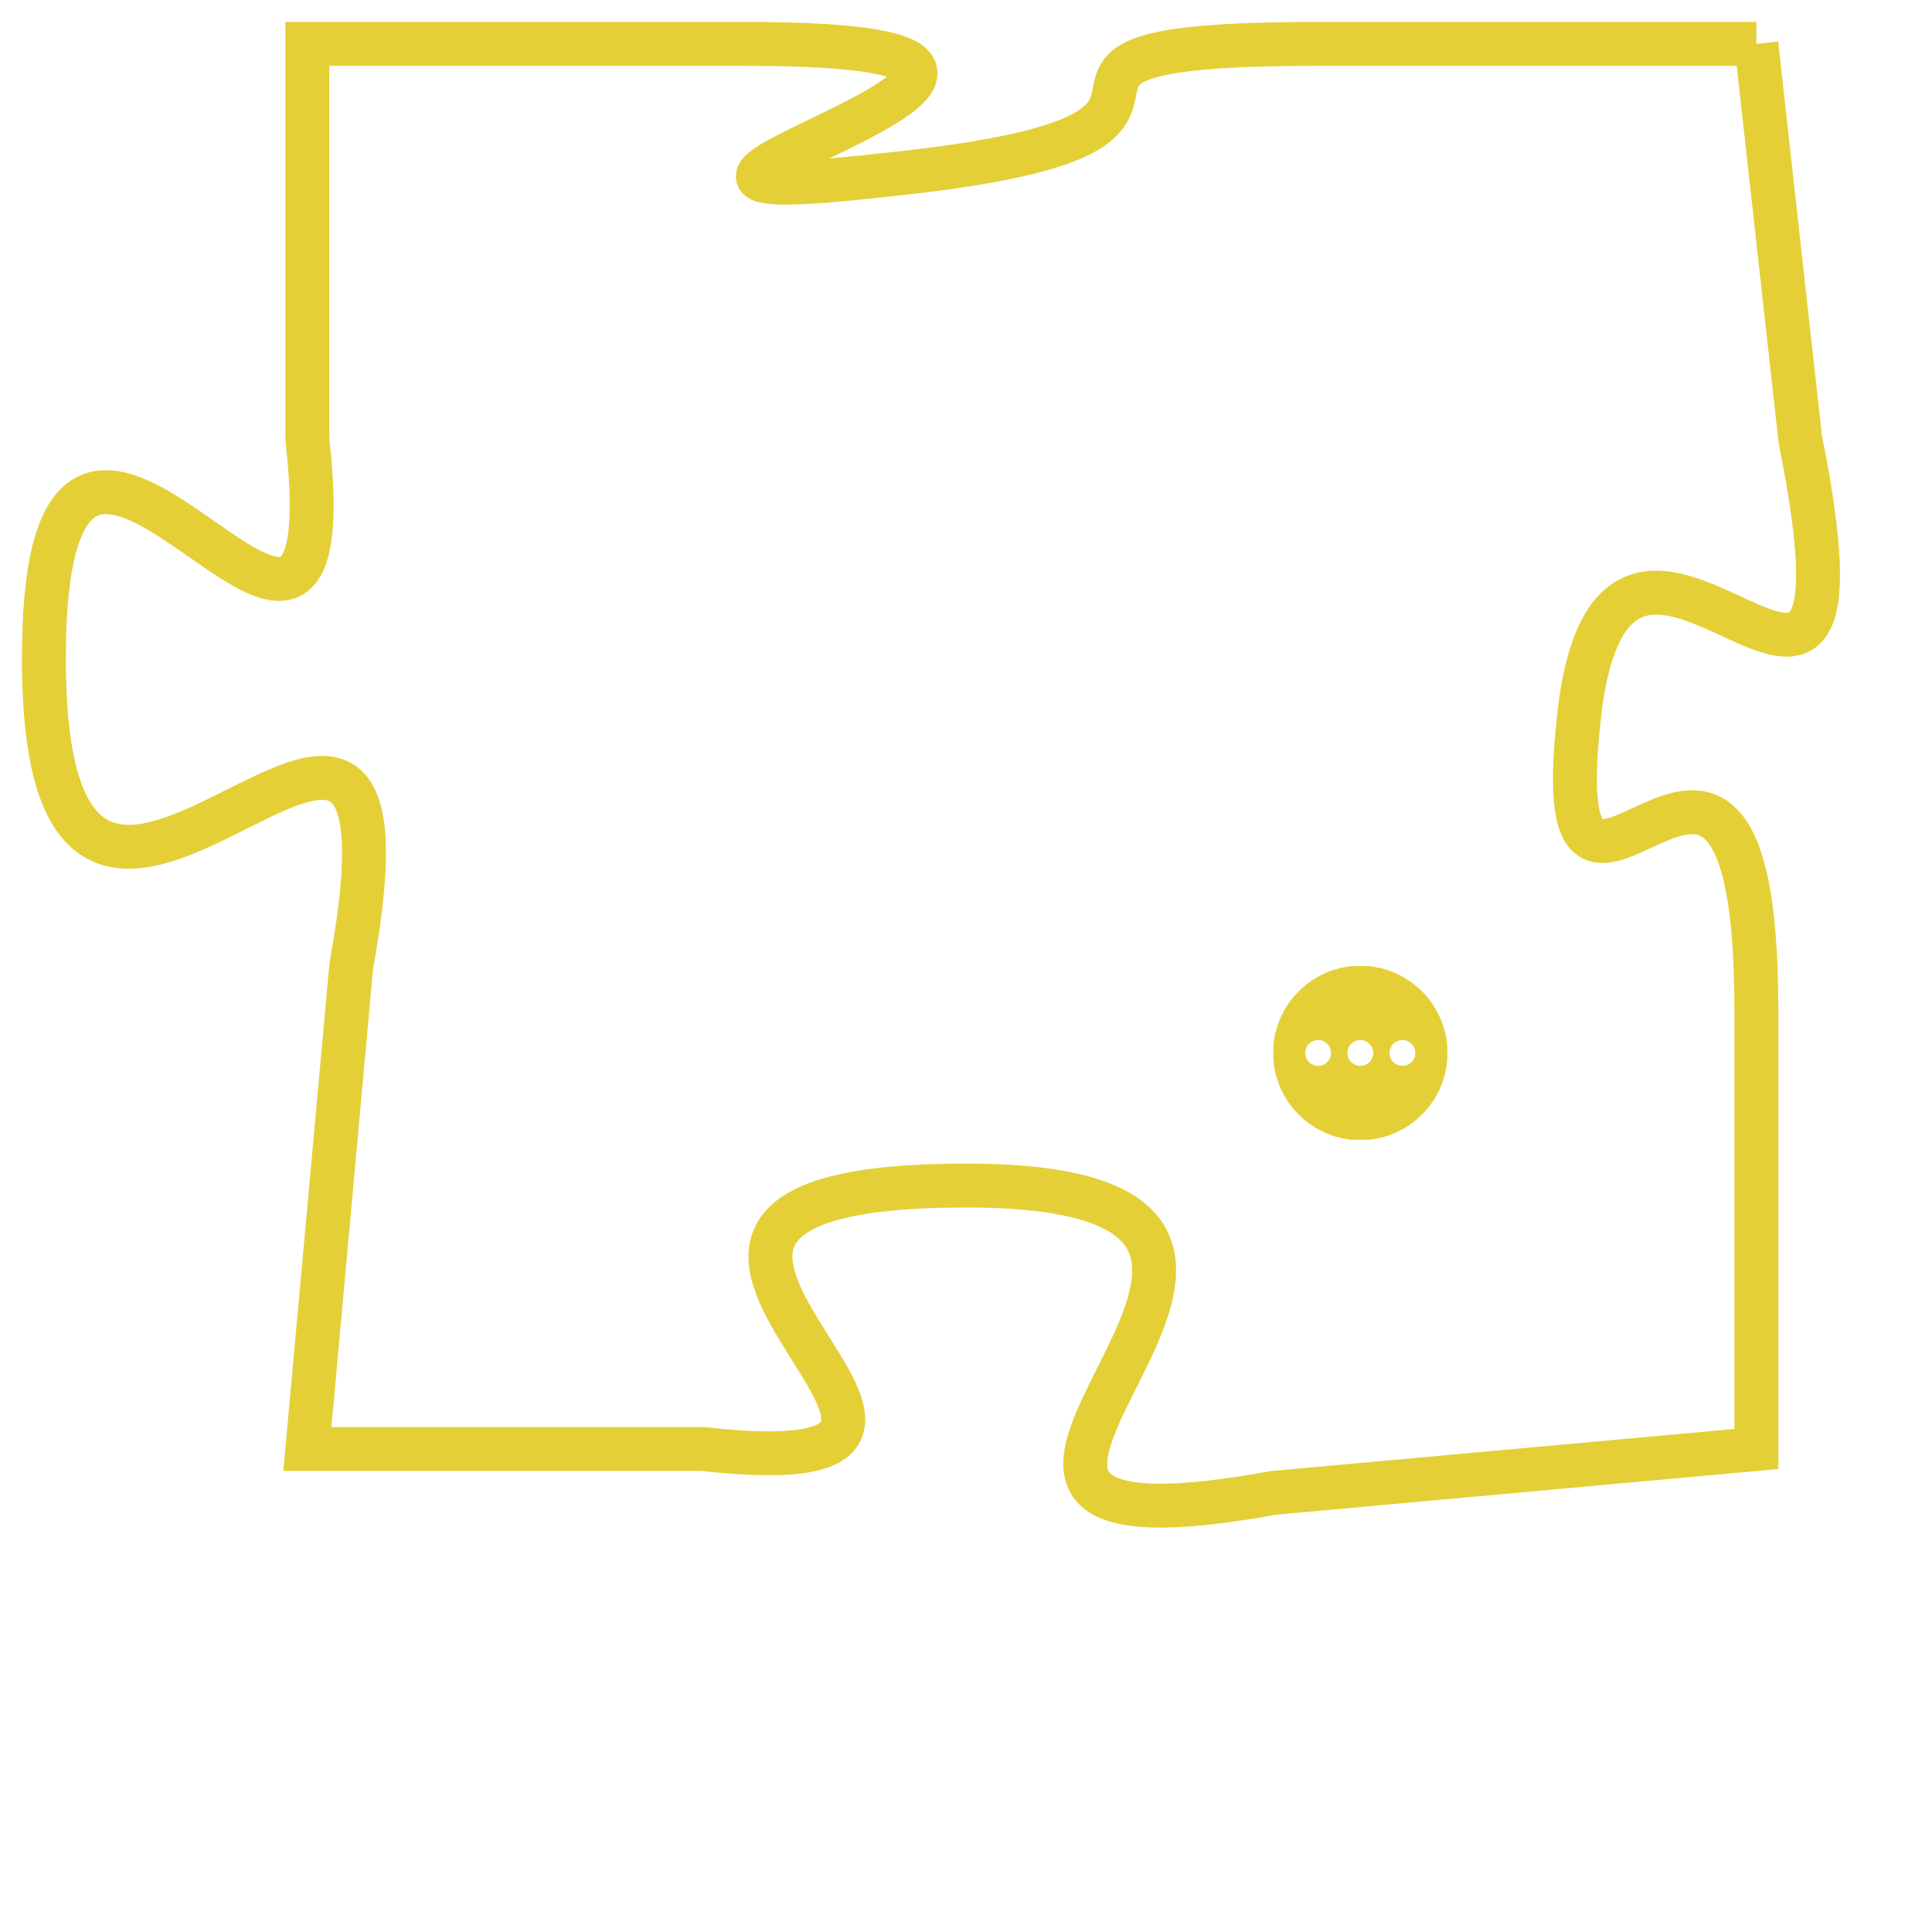 <svg version="1.1" xmlns="http://www.w3.org/2000/svg" xmlns:xlink="http://www.w3.org/1999/xlink" fill="transparent" x="0" y="0" width="350" height="350" preserveAspectRatio="xMinYMin slice"><style type="text/css">.links{fill:transparent;stroke: #E4CF37;}.links:hover{fill:#63D272; opacity:0.4;}</style><defs><g id="allt"><path id="t5438" d="M3597,1312 L3587,1312 C3578,1312 3587,1314 3577,1315 C3568,1316 3585,1312 3574,1312 L3564,1312 3564,1312 L3564,1321 C3565,1330 3558,1316 3558,1326 C3558,1337 3567,1322 3565,1333 L3564,1344 3564,1344 L3573,1344 C3582,1345 3568,1338 3579,1338 C3590,1338 3575,1347 3586,1345 L3597,1344 3597,1344 L3597,1334 C3597,1324 3592,1335 3593,1327 C3594,1320 3600,1331 3598,1321 L3597,1312"/></g><clipPath id="c" clipRule="evenodd" fill="transparent"><use href="#t5438"/></clipPath></defs><svg viewBox="3557 1311 44 37" preserveAspectRatio="xMinYMin meet"><svg width="4380" height="2430"><g><image crossorigin="anonymous" x="0" y="0" href="https://nftpuzzle.license-token.com/assets/completepuzzle.svg" width="100%" height="100%" /><g class="links"><use href="#t5438"/></g></g></svg><svg x="3586" y="1333" height="9%" width="9%" viewBox="0 0 330 330"><g><a xlink:href="https://nftpuzzle.license-token.com/" class="links"><title>See the most innovative NFT based token software licensing project</title><path fill="#E4CF37" id="more" d="M165,0C74.019,0,0,74.019,0,165s74.019,165,165,165s165-74.019,165-165S255.981,0,165,0z M85,190 c-13.785,0-25-11.215-25-25s11.215-25,25-25s25,11.215,25,25S98.785,190,85,190z M165,190c-13.785,0-25-11.215-25-25 s11.215-25,25-25s25,11.215,25,25S178.785,190,165,190z M245,190c-13.785,0-25-11.215-25-25s11.215-25,25-25 c13.785,0,25,11.215,25,25S258.785,190,245,190z"></path></a></g></svg></svg></svg>